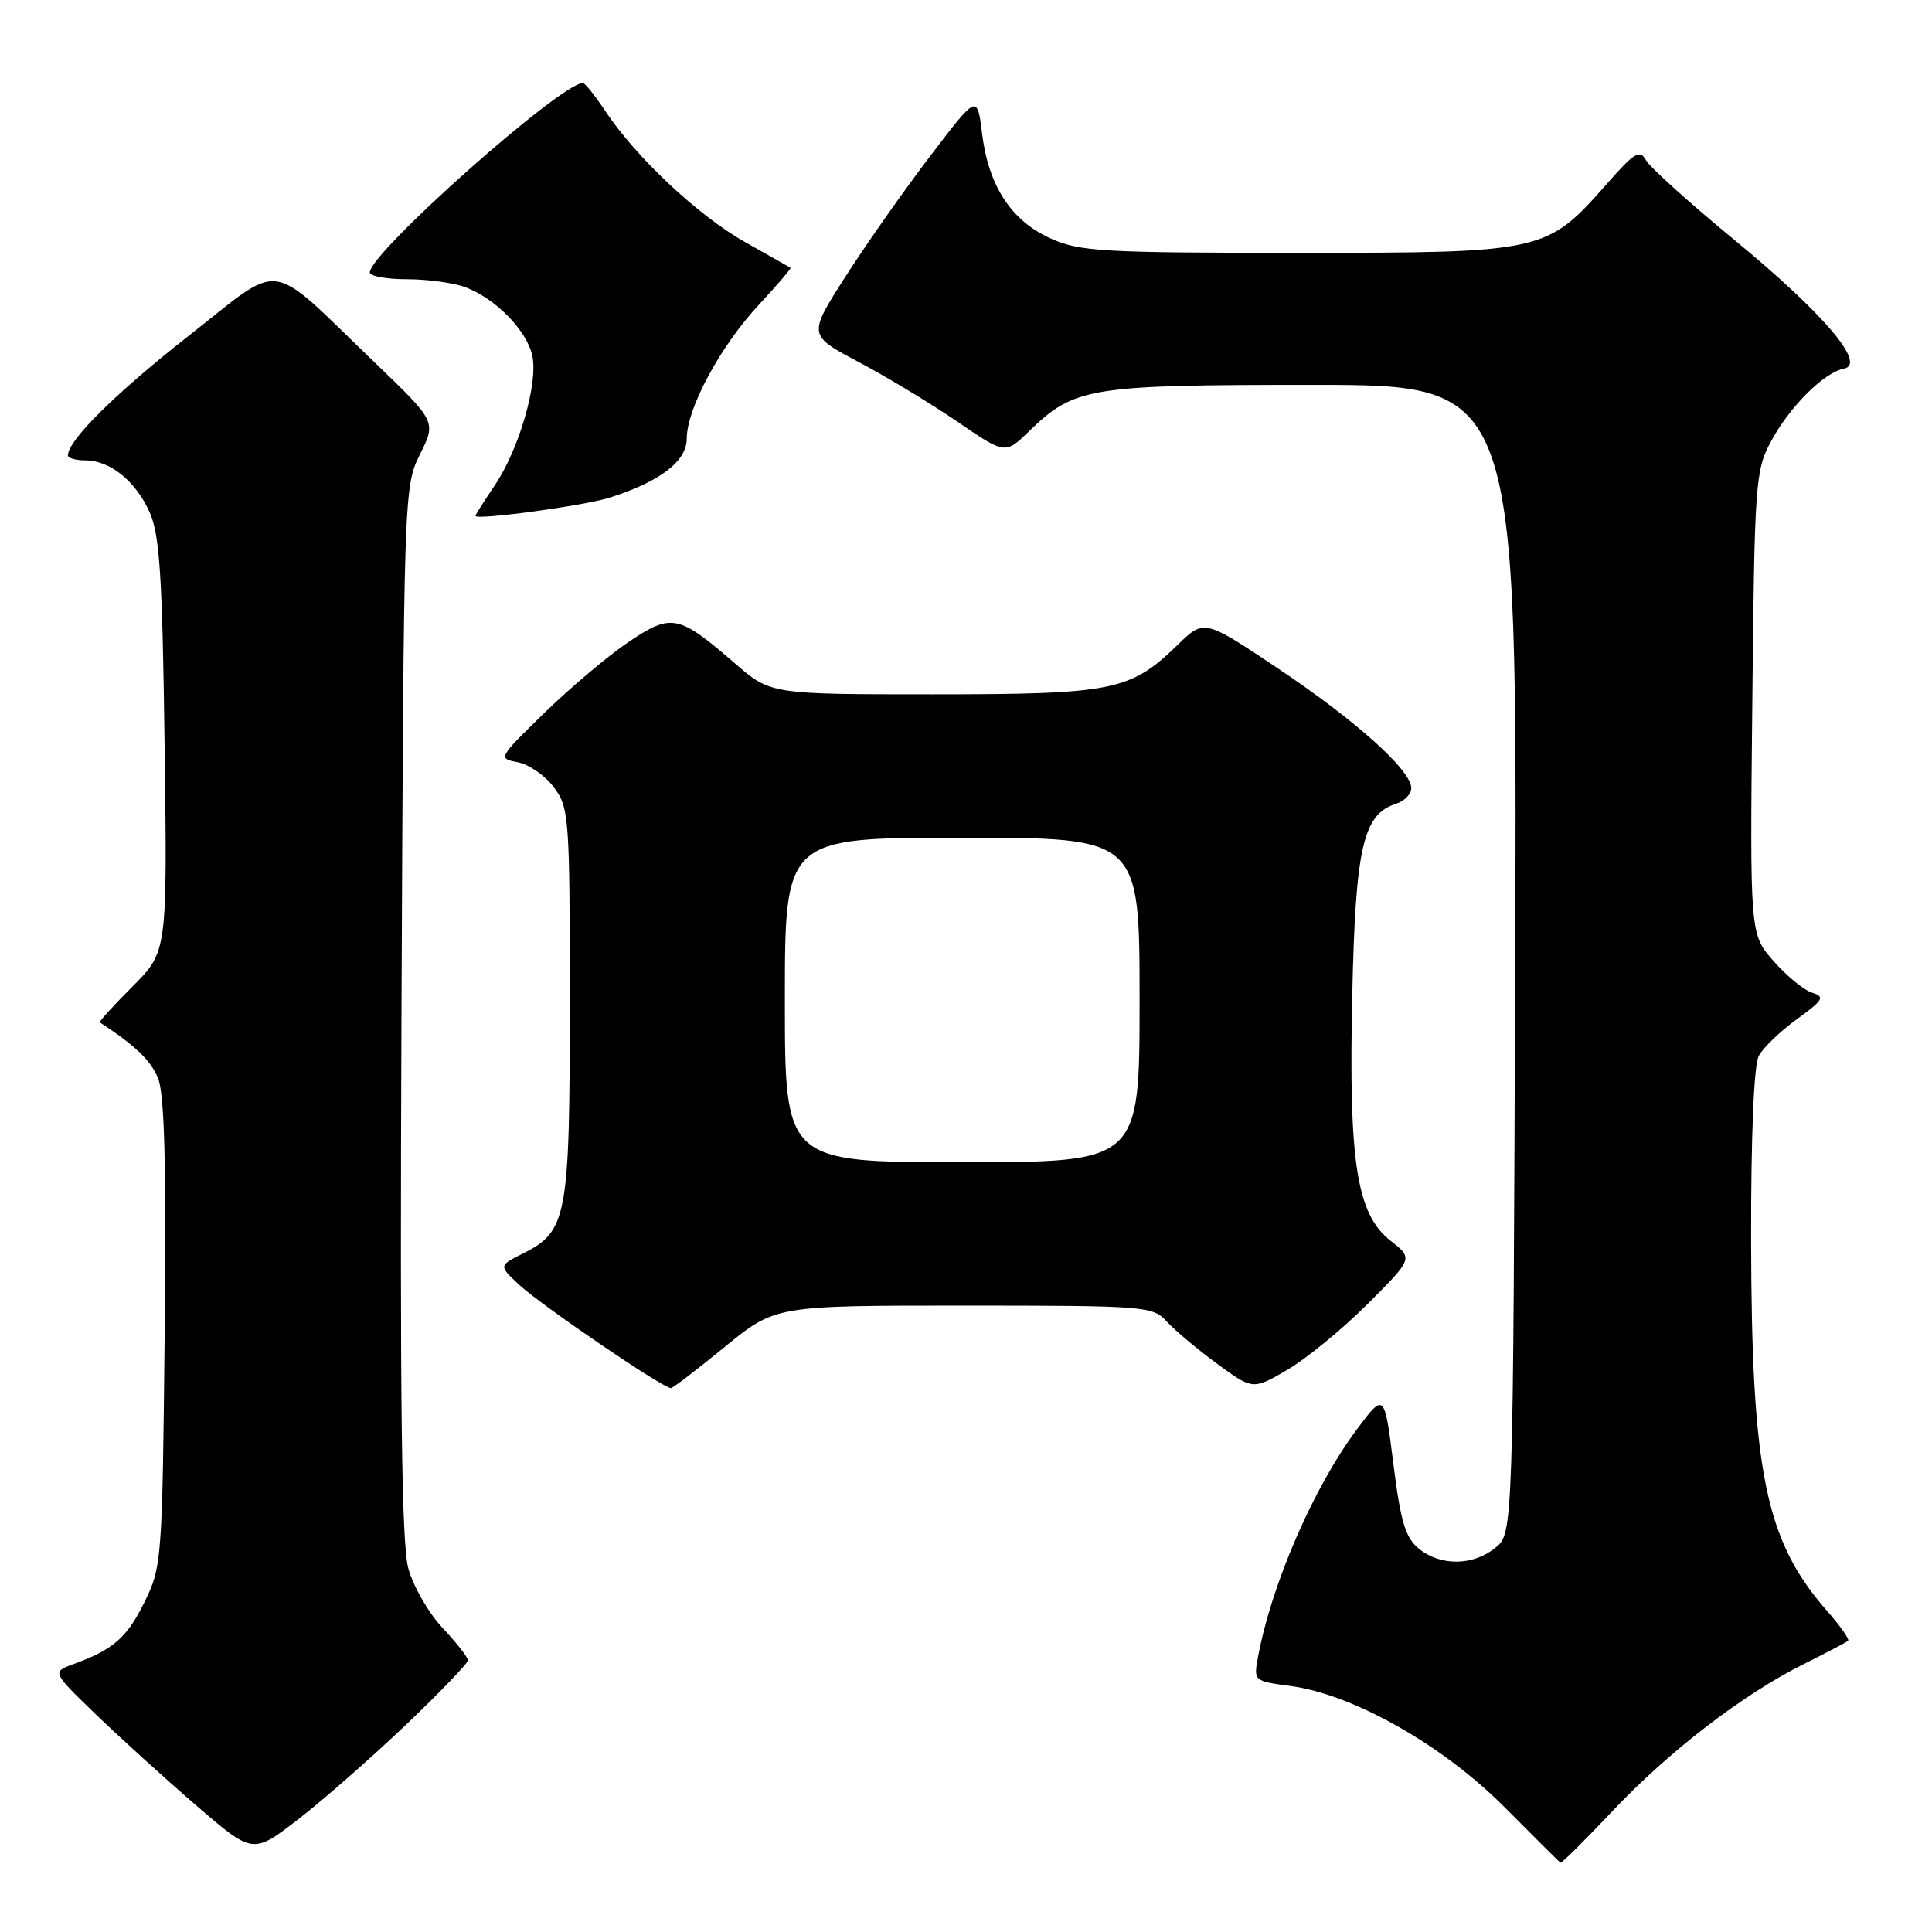 <?xml version="1.0" encoding="UTF-8" standalone="no"?>
<!DOCTYPE svg PUBLIC "-//W3C//DTD SVG 1.1//EN" "http://www.w3.org/Graphics/SVG/1.1/DTD/svg11.dtd" >
<svg xmlns="http://www.w3.org/2000/svg" xmlns:xlink="http://www.w3.org/1999/xlink" version="1.1" viewBox="0 0 256 256">
 <g >
 <path fill="currentColor"
d=" M 213.62 240.02 C 221.12 232.07 230.95 224.51 239.00 220.50 C 242.03 218.99 244.67 217.60 244.88 217.41 C 245.09 217.22 243.86 215.46 242.14 213.51 C 233.92 204.15 232.08 195.16 232.03 164.18 C 232.01 150.42 232.40 141.12 233.05 139.90 C 233.63 138.82 235.90 136.64 238.09 135.05 C 241.62 132.49 241.85 132.09 240.10 131.53 C 239.01 131.19 236.72 129.30 235.00 127.34 C 231.87 123.78 231.87 123.78 232.19 93.14 C 232.48 63.97 232.60 62.31 234.66 58.50 C 237.15 53.87 241.69 49.35 244.33 48.85 C 247.39 48.26 241.60 41.48 229.66 31.66 C 223.83 26.86 218.64 22.18 218.11 21.24 C 217.29 19.77 216.59 20.18 212.96 24.31 C 204.92 33.44 204.65 33.50 171.97 33.50 C 146.03 33.50 143.05 33.33 139.20 31.59 C 133.99 29.24 130.98 24.64 130.13 17.69 C 129.49 12.50 129.49 12.50 123.27 20.66 C 119.84 25.15 114.80 32.33 112.05 36.62 C 107.06 44.41 107.06 44.41 113.78 47.97 C 117.48 49.93 123.36 53.48 126.85 55.87 C 133.19 60.21 133.19 60.21 136.35 57.15 C 142.39 51.30 144.24 51.00 173.99 51.00 C 201.05 51.00 201.05 51.00 200.77 127.09 C 200.50 203.18 200.50 203.18 198.14 205.09 C 195.18 207.49 190.89 207.54 188.02 205.22 C 186.23 203.77 185.59 201.66 184.63 193.97 C 183.44 184.50 183.44 184.50 179.72 189.50 C 174.00 197.20 168.45 210.01 166.68 219.63 C 166.11 222.72 166.15 222.76 170.99 223.40 C 179.28 224.50 191.15 231.22 199.31 239.41 C 203.26 243.39 206.62 246.73 206.77 246.82 C 206.91 246.92 210.00 243.86 213.62 240.02 Z  M 53.72 228.61 C 58.27 224.27 62.00 220.40 62.00 220.00 C 62.00 219.60 60.50 217.68 58.66 215.73 C 56.82 213.78 54.77 210.23 54.11 207.84 C 53.21 204.60 52.98 185.96 53.20 134.00 C 53.50 65.11 53.52 64.46 55.66 60.18 C 57.81 55.87 57.81 55.87 49.59 47.97 C 35.19 34.14 37.74 34.51 25.01 44.49 C 15.30 52.11 9.00 58.35 9.00 60.34 C 9.00 60.70 10.02 61.00 11.28 61.00 C 14.58 61.00 17.97 63.73 19.83 67.88 C 21.16 70.86 21.52 76.35 21.81 98.80 C 22.17 126.10 22.17 126.10 17.57 130.70 C 15.04 133.23 13.09 135.38 13.23 135.47 C 17.91 138.53 19.96 140.49 20.93 142.84 C 21.80 144.93 22.04 154.26 21.82 176.62 C 21.51 206.68 21.44 207.63 19.15 212.27 C 16.81 217.02 15.02 218.58 9.69 220.52 C 6.89 221.55 6.89 221.55 12.69 227.16 C 15.89 230.24 21.88 235.68 26.00 239.23 C 33.50 245.70 33.50 245.70 39.47 241.10 C 42.75 238.57 49.16 232.95 53.72 228.61 Z  M 96.00 178.50 C 102.72 173.00 102.72 173.00 127.71 173.00 C 151.76 173.00 152.76 173.08 154.58 175.09 C 155.62 176.23 158.61 178.75 161.24 180.68 C 166.01 184.18 166.01 184.18 170.61 181.49 C 173.14 180.01 177.91 176.09 181.23 172.77 C 187.25 166.75 187.25 166.75 184.27 164.42 C 179.76 160.89 178.69 154.04 179.18 131.87 C 179.61 112.26 180.61 107.89 184.99 106.50 C 186.10 106.15 187.00 105.22 187.00 104.43 C 187.00 102.06 179.67 95.48 169.32 88.56 C 159.56 82.03 159.56 82.03 156.03 85.46 C 149.79 91.54 147.52 92.00 123.59 92.00 C 102.12 92.00 102.12 92.00 97.38 87.90 C 89.90 81.43 88.99 81.24 83.35 85.02 C 80.68 86.81 75.67 91.03 72.21 94.39 C 66.02 100.41 65.96 100.51 68.61 101.00 C 70.08 101.28 72.24 102.77 73.39 104.32 C 75.41 107.02 75.50 108.28 75.50 132.82 C 75.50 161.30 75.15 163.17 69.29 166.10 C 66.08 167.71 66.08 167.71 68.79 170.24 C 71.68 172.93 87.51 183.73 88.89 183.94 C 89.10 183.97 92.30 181.53 96.00 178.50 Z  M 80.82 65.93 C 87.49 63.80 91.00 61.11 91.00 58.11 C 91.00 54.13 95.44 45.88 100.53 40.41 C 102.97 37.79 104.87 35.57 104.74 35.48 C 104.61 35.40 101.90 33.86 98.71 32.07 C 92.54 28.59 84.33 20.90 80.23 14.75 C 78.86 12.69 77.51 11.00 77.24 11.00 C 74.30 11.00 49.00 33.49 49.00 36.10 C 49.00 36.60 51.22 37.00 53.93 37.00 C 56.65 37.00 60.14 37.48 61.68 38.06 C 65.68 39.57 69.80 43.79 70.53 47.12 C 71.33 50.77 68.77 59.59 65.52 64.37 C 64.13 66.42 63.00 68.21 63.00 68.35 C 63.00 68.97 77.46 67.01 80.82 65.93 Z  M 104.00 132.50 C 104.00 111.00 104.00 111.00 127.50 111.00 C 151.00 111.00 151.00 111.00 151.00 132.50 C 151.00 154.00 151.00 154.00 127.50 154.00 C 104.00 154.00 104.00 154.00 104.00 132.50 Z "/>
</g>
</svg>